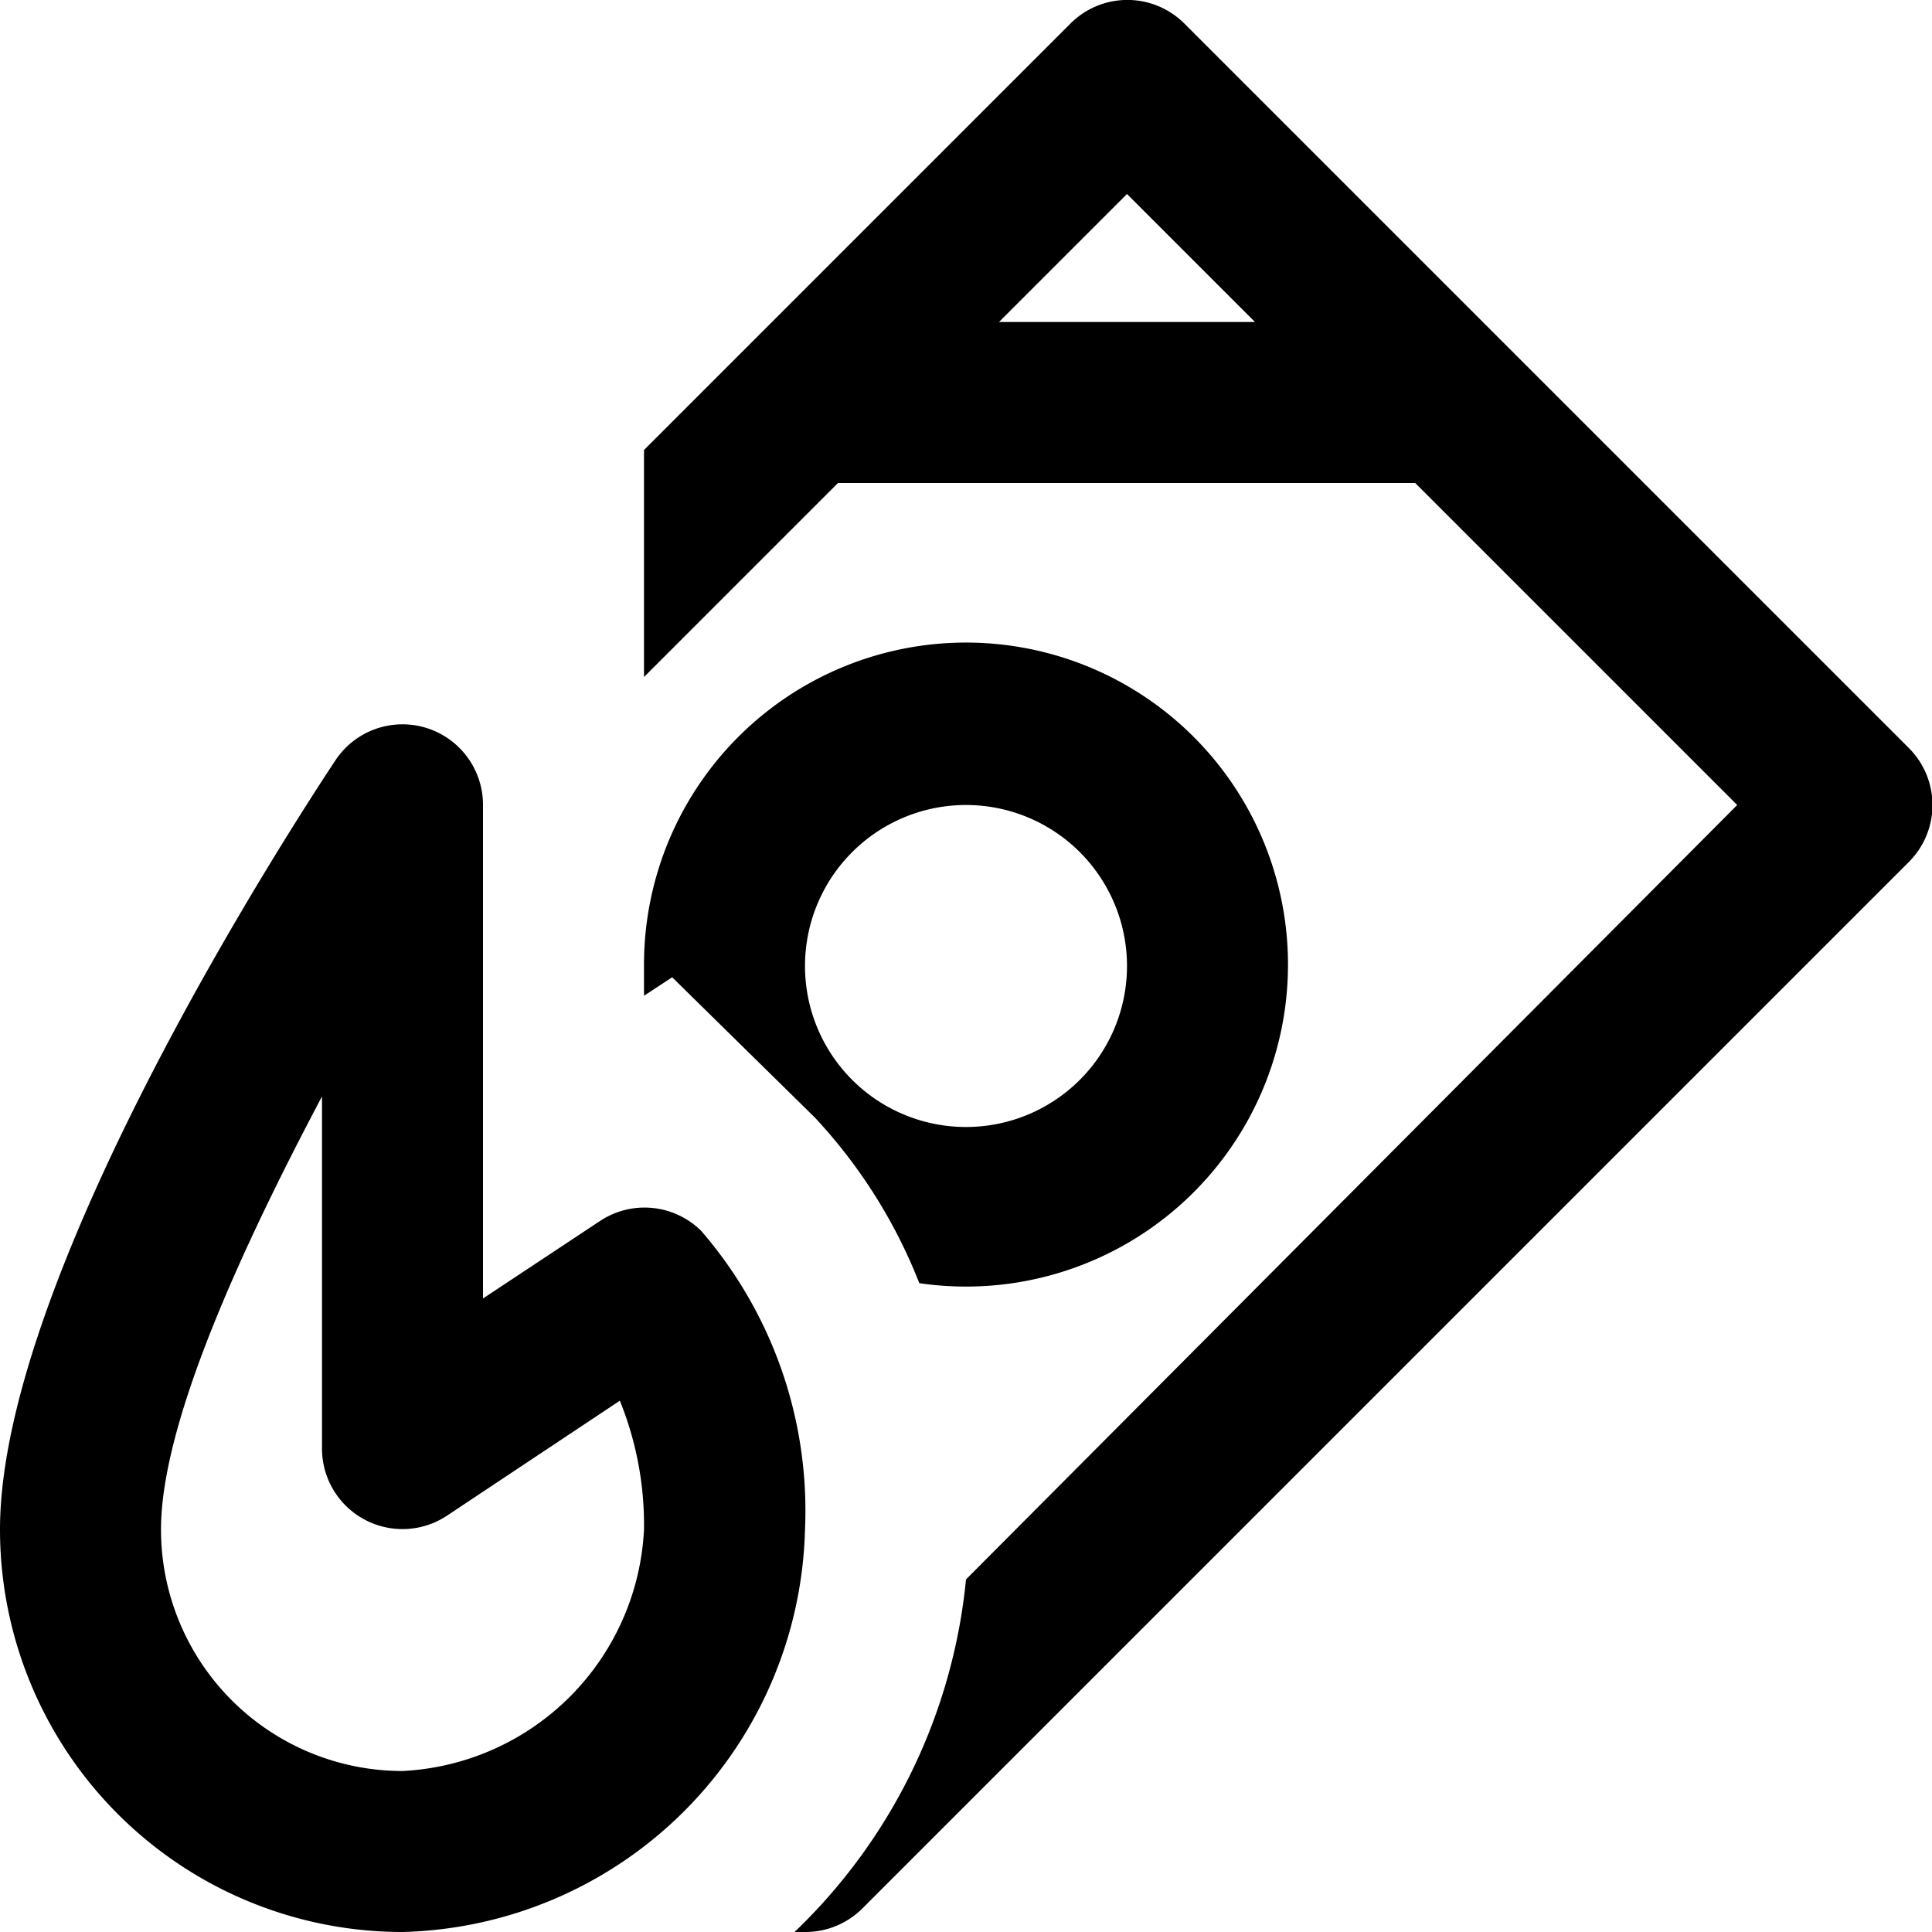 <svg id="Слой_1" data-name="Слой 1" xmlns="http://www.w3.org/2000/svg" viewBox="0 0 24 24"><defs></defs><title>bank-note-fire</title><g id="Line_Icons" data-name="Line Icons"><path class="cls-1" d="M23.71,9.29l-9-9a1,1,0,0,0-1.41,0L8,5.59V8.41L10.41,6h7.17l4,4L12,19.62A7,7,0,0,1,9.87,24L10,24a1,1,0,0,0,.71-0.29l13-13A1,1,0,0,0,23.71,9.29ZM12.41,4L14,2.41,15.59,4H12.41Z" transform="translate(0 0)"/><path class="cls-1" d="M8.71,15.29a1,1,0,0,0-1.26-.12L6,16.13V10a1,1,0,0,0-1.83-.56C3.74,10.09,0,15.79,0,19a5,5,0,0,0,5,5,5.13,5.13,0,0,0,5-5A5.31,5.31,0,0,0,8.71,15.29ZM5,22a3,3,0,0,1-3-3c0-1.32,1-3.49,2-5.38V18a1,1,0,0,0,1.55.83L7.7,17.4A4.11,4.11,0,0,1,8,19,3.16,3.16,0,0,1,5,22Z" transform="translate(0 0)"/><path class="cls-1" d="M10.12,13.88a6.48,6.48,0,0,1,1.3,2.06A4,4,0,1,0,8,12c0,0.13,0,.25,0,0.37l0.35-.23ZM12,10a2,2,0,1,1-2,2A2,2,0,0,1,12,10Z" transform="translate(0 0)"/></g></svg>